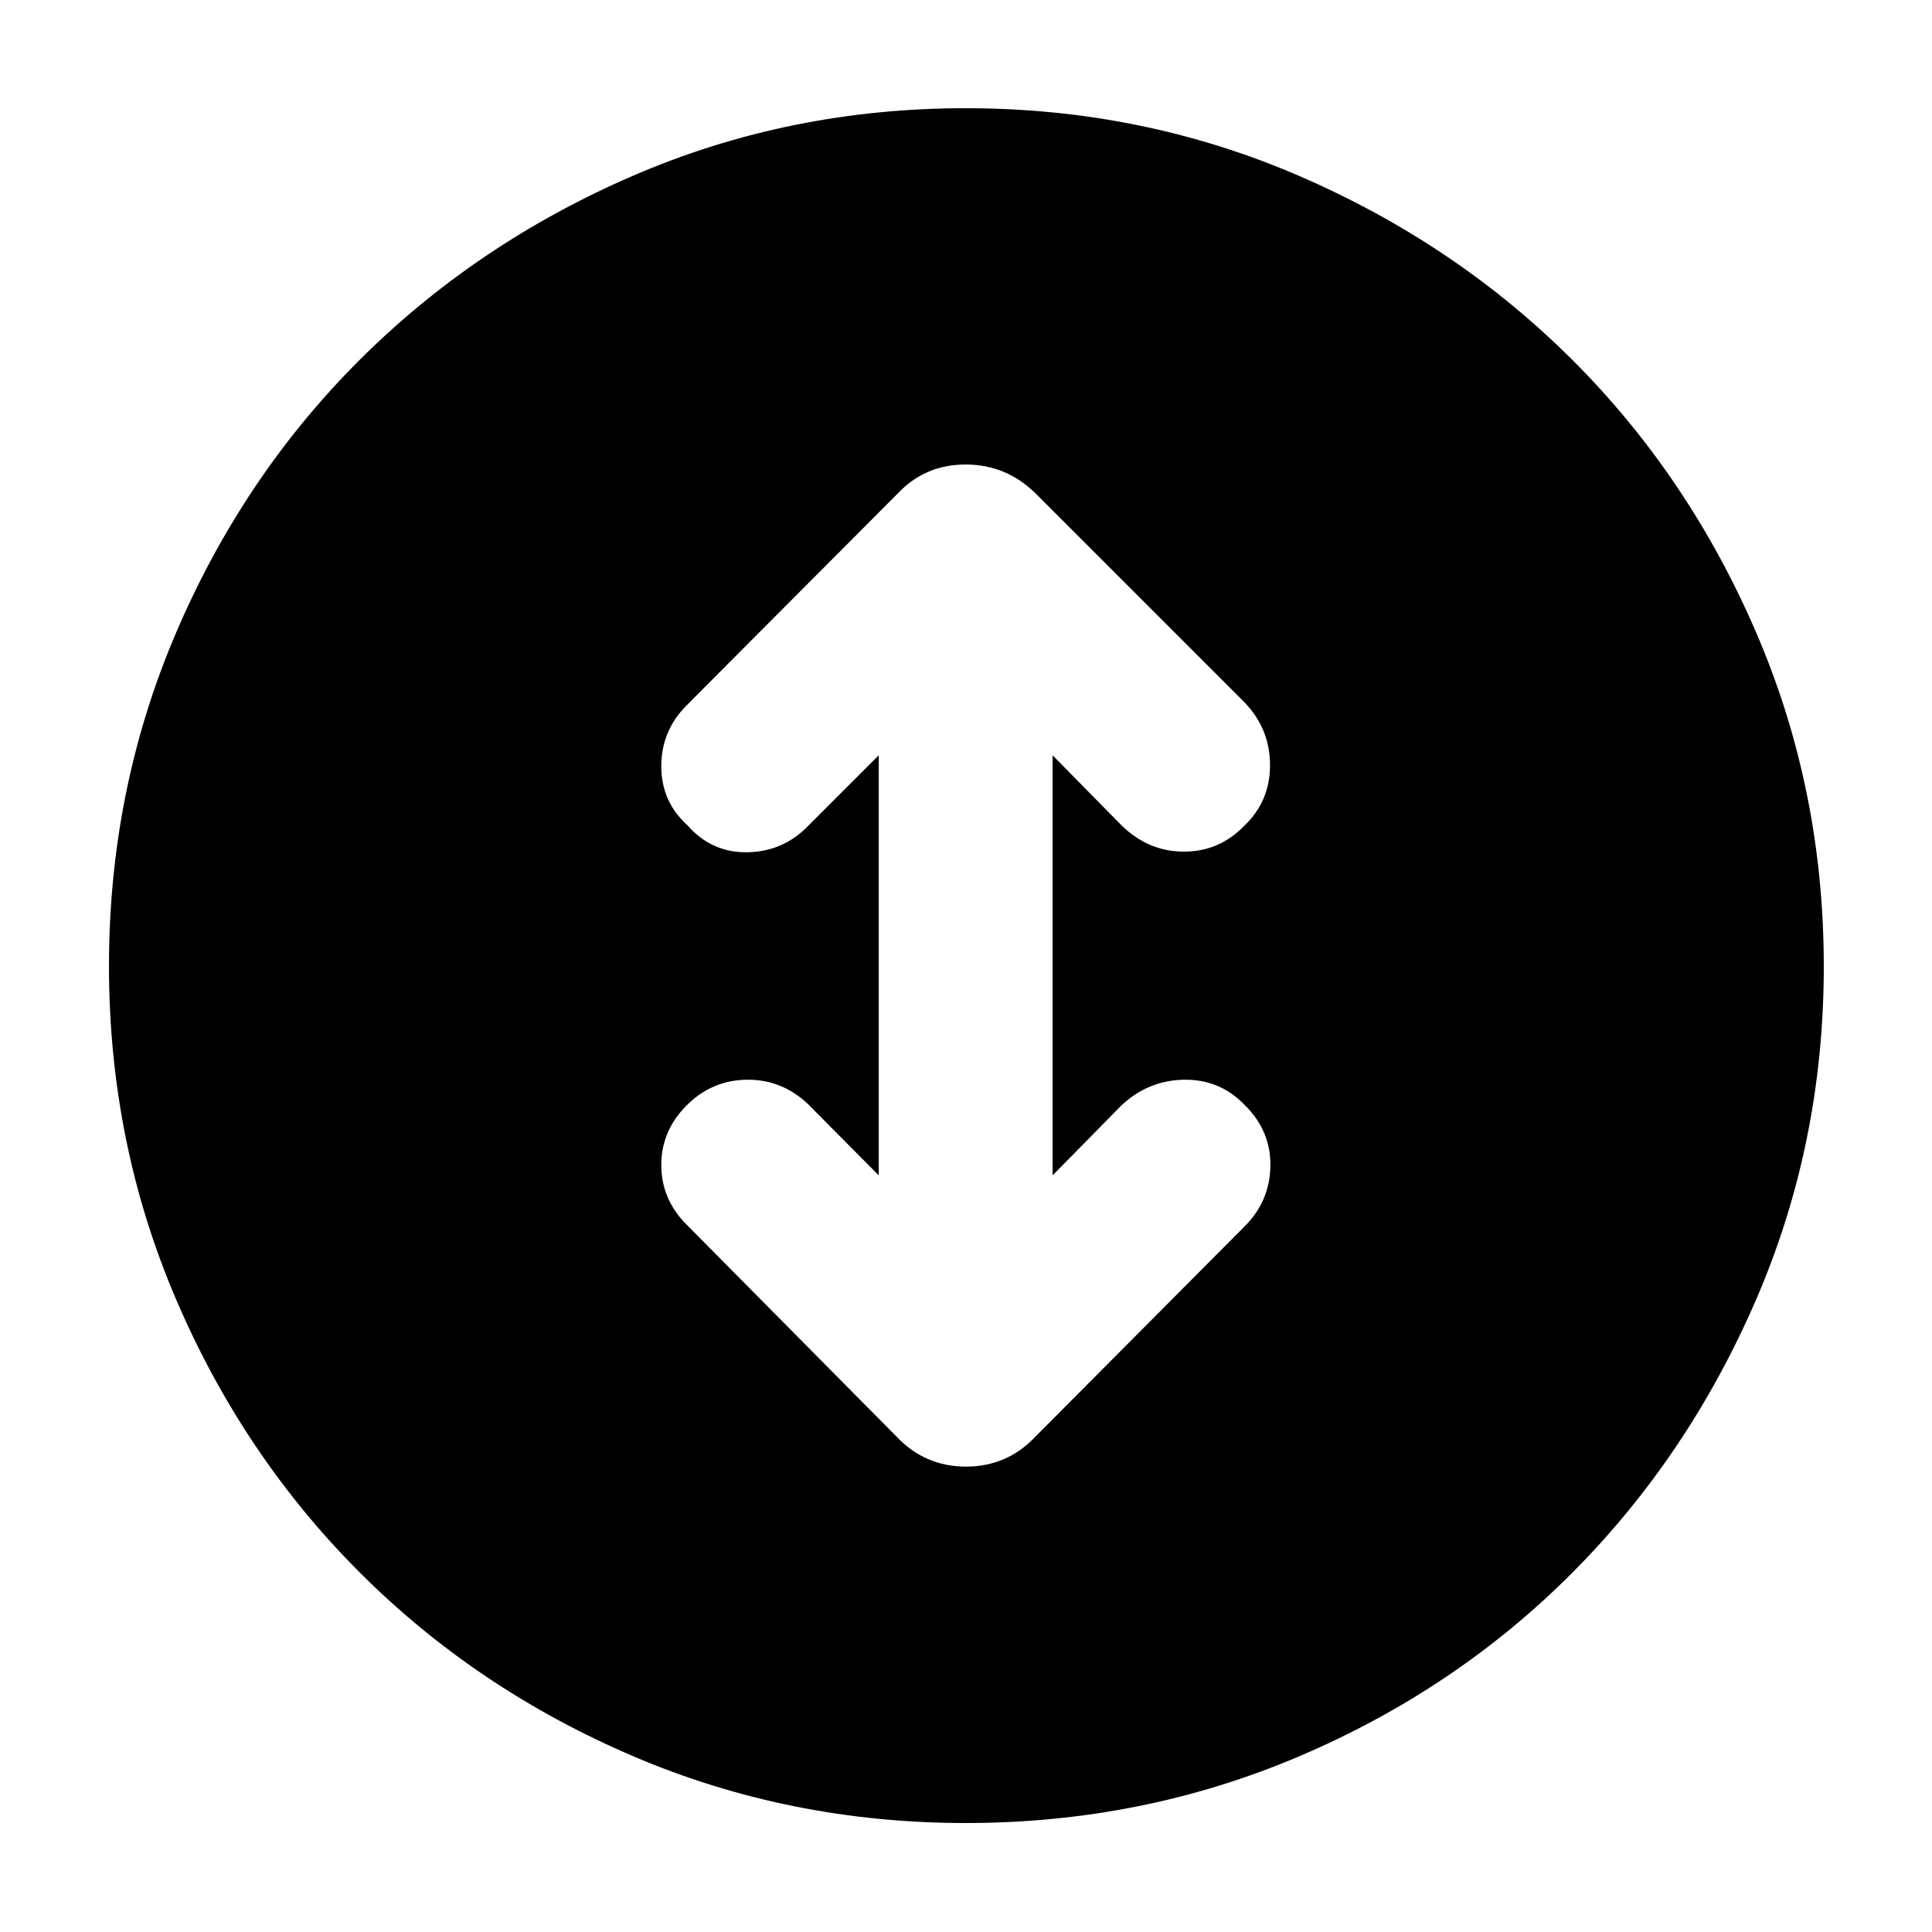 <svg xmlns="http://www.w3.org/2000/svg" height="40" viewBox="0 -960 960 960" width="40"><path d="M479.92-54.15q-87.78 0-165.54-33.3-77.77-33.31-135.72-91.29-57.95-57.98-91.23-135.75-33.28-77.76-33.28-165.46 0-87.69 33.28-165.51t91.18-135.61q57.89-57.8 135.64-91.48 77.75-33.68 165.59-33.68t165.73 33.66q77.89 33.66 135.75 91.43 57.87 57.76 91.39 135.63t33.52 165.69q0 87.82-33.66 165.65-33.66 77.83-91.43 135.78-57.76 57.95-135.6 91.1-77.84 33.14-165.62 33.14Zm-43.28-321.82-35.41-35.68q-13.09-12.15-30.39-11.84-17.3.32-29.72 12.82-12.53 12.6-12.53 29.57 0 16.98 12.53 29.56l104.17 105.18q14.19 15.11 34.72 15.11t34.7-15.11l103.65-104.18q12.71-12.62 12.88-30.32.17-17.71-13.21-30.51-12.19-12.43-29.85-12.12-17.65.32-30.93 12.74l-34.22 34.78V-584.7l34.22 34.79q13.4 13.08 31 13.08 17.59 0 29.92-12.75 12.9-12.19 12.9-30.21 0-18.03-12.71-31.24L514.38-715.01q-14.56-14.18-34.57-14.18-20.01 0-33.52 14.18L341.12-609.46q-12.53 12.62-12.53 30.16 0 17.53 12.81 29.2 12.14 13.9 30.03 13.59 17.9-.32 30.42-13.4l34.79-34.79v208.73Z"/></svg>
